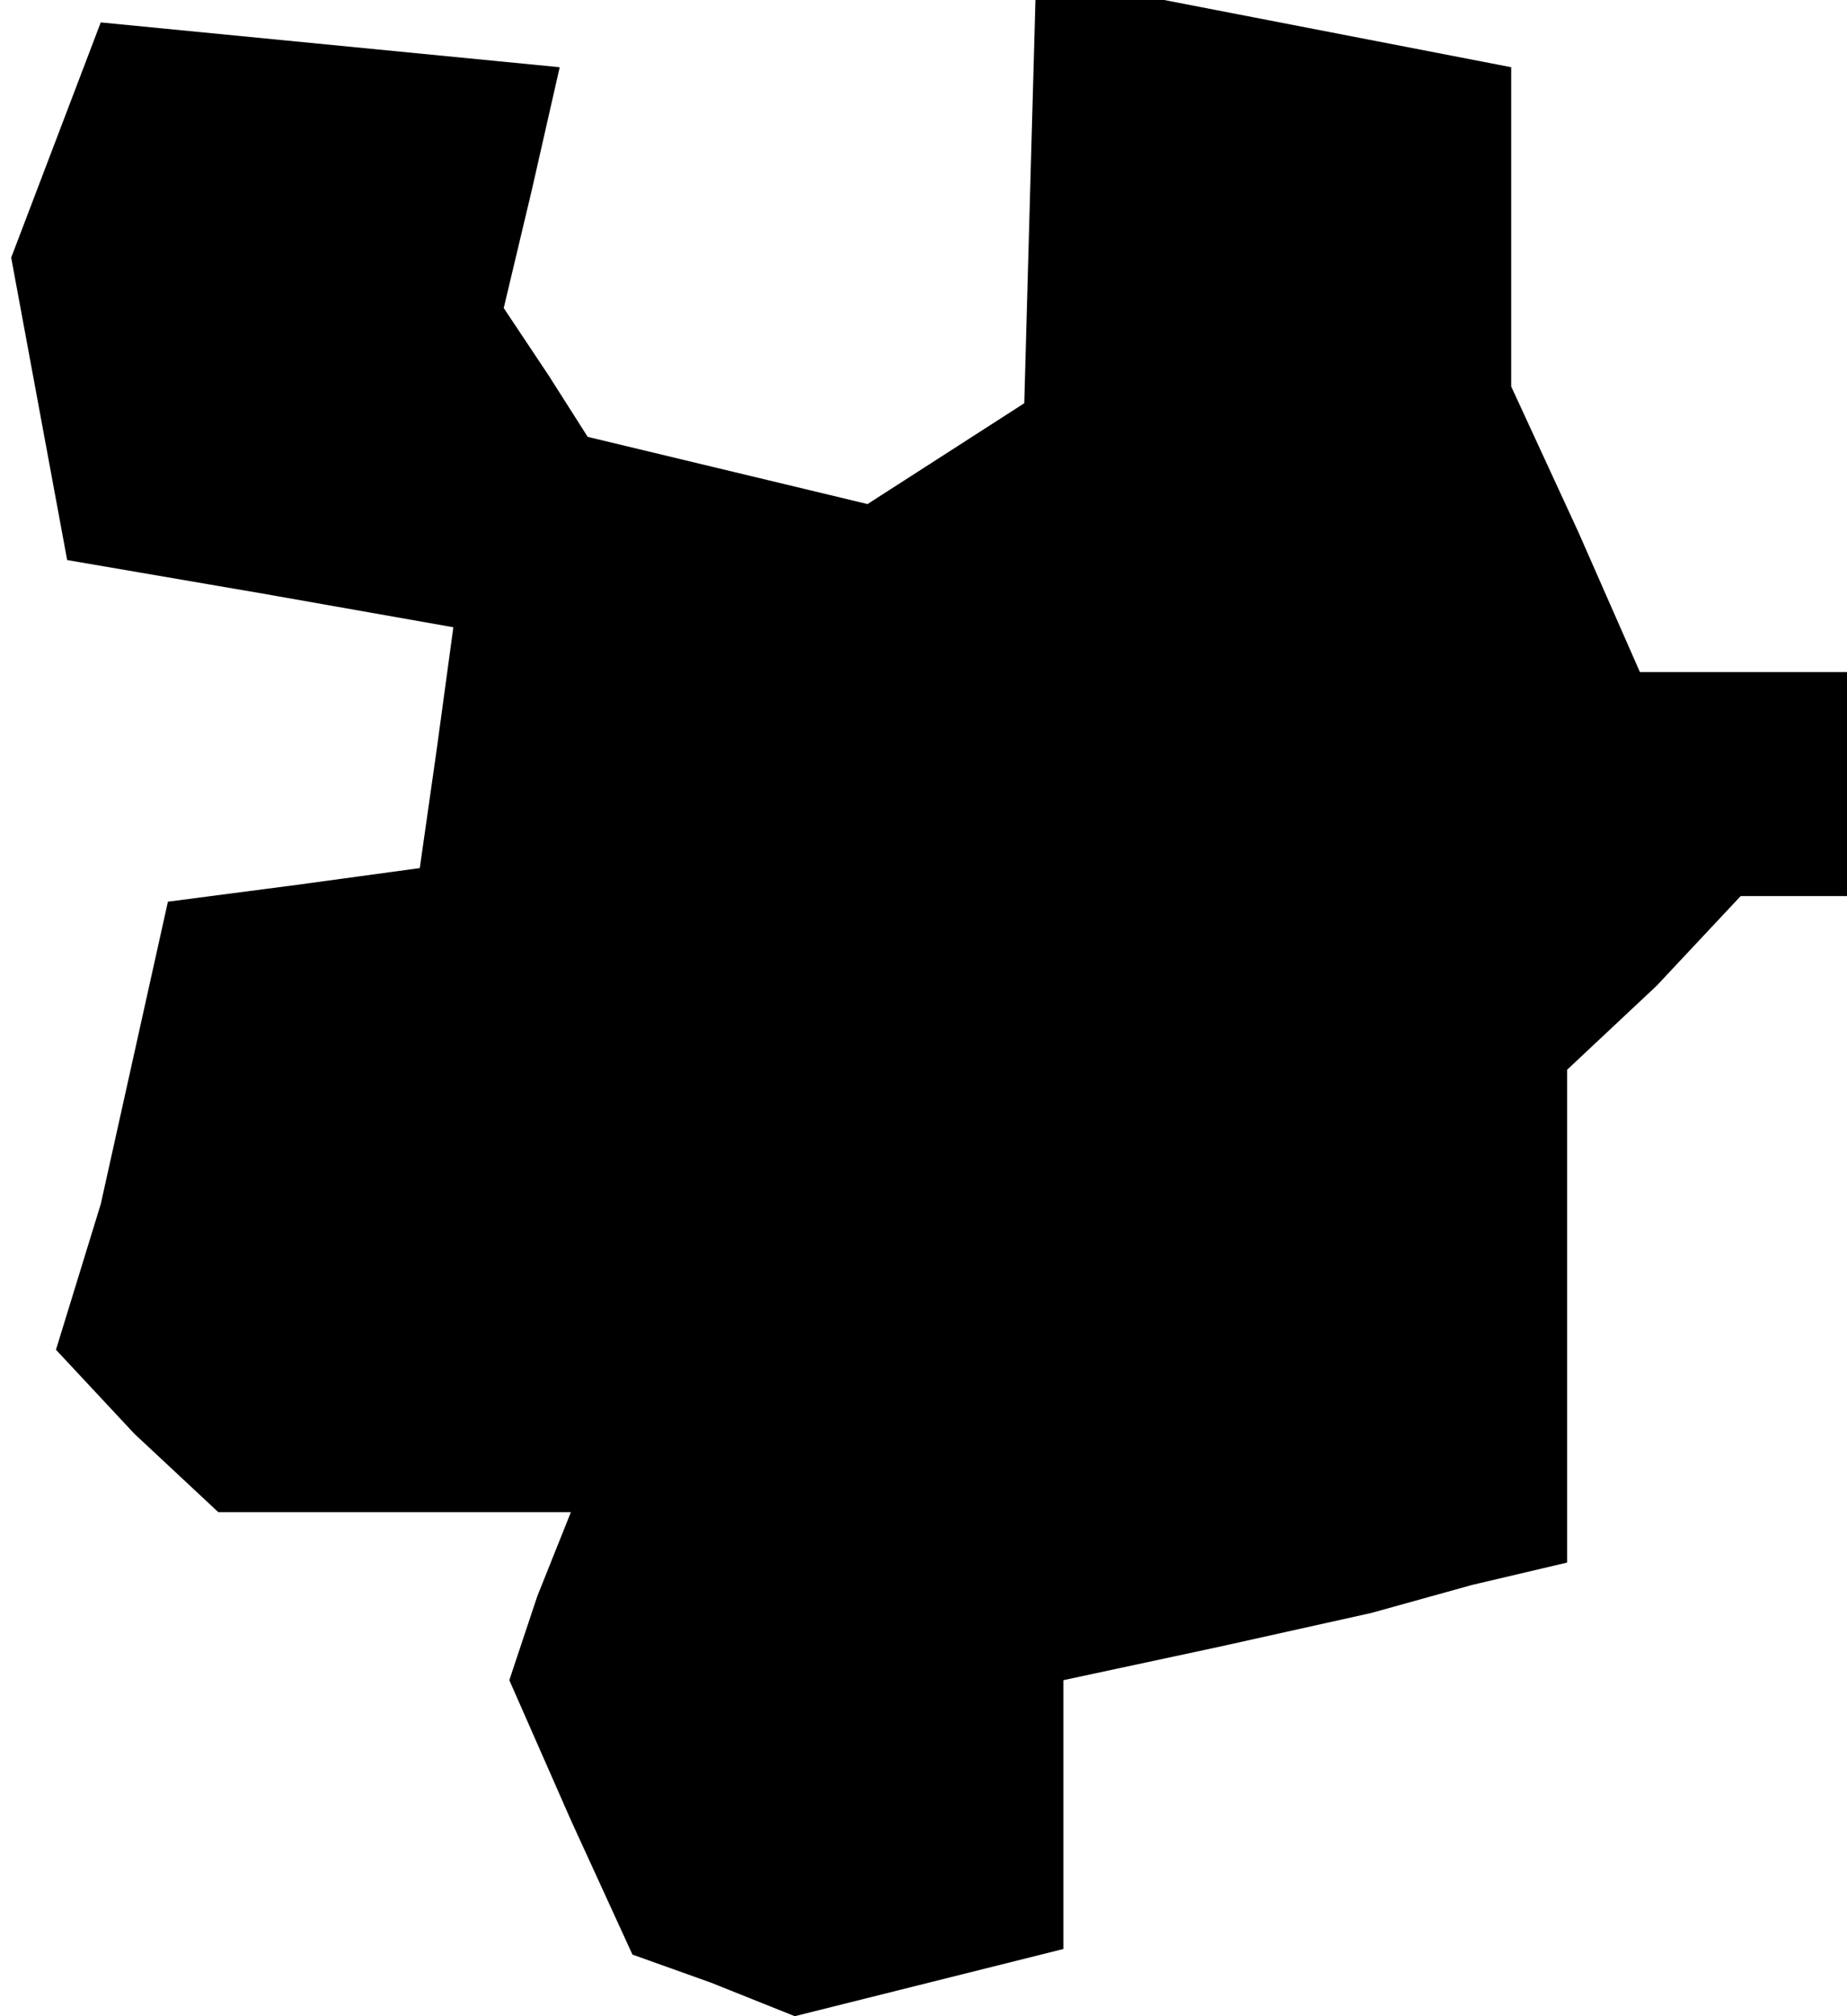 <?xml version="1.0" standalone="no"?>
<!DOCTYPE svg PUBLIC "-//W3C//DTD SVG 20010904//EN"
 "http://www.w3.org/TR/2001/REC-SVG-20010904/DTD/svg10.dtd">
<svg version="1.0" xmlns="http://www.w3.org/2000/svg"
 width="33pt" height="36pt" viewBox="0 0 33 36"
 preserveAspectRatio="xMidYMid meet">
<g transform="translate(0,36) scale(0.1,-0.1)"
fill="#000000" stroke="none">
<path d="M10 335 l-8 -21 5 -27 5 -27 35 -6 34 -6 -3 -22 -3 -21 -22 -3 -23
-3 -6 -27 -6 -27 -4 -13 -4 -13 14 -15 15 -14 31 0 32 0 -6 -15 -5 -15 11 -25
11 -24 14 -5 15 -6 24 6 24 6 0 24 0 24 28 6 27 6 18 5 17 4 0 44 0 44 16 15
15 16 10 0 9 0 0 20 0 20 -18 0 -19 0 -11 25 -12 26 0 28 0 29 -31 6 -31 6
-12 0 -11 0 -1 -36 -1 -36 -14 -9 -14 -9 -25 6 -25 6 -7 11 -8 12 5 21 5 22
-41 4 -41 4 -8 -21z"/>
</g>
</svg>
